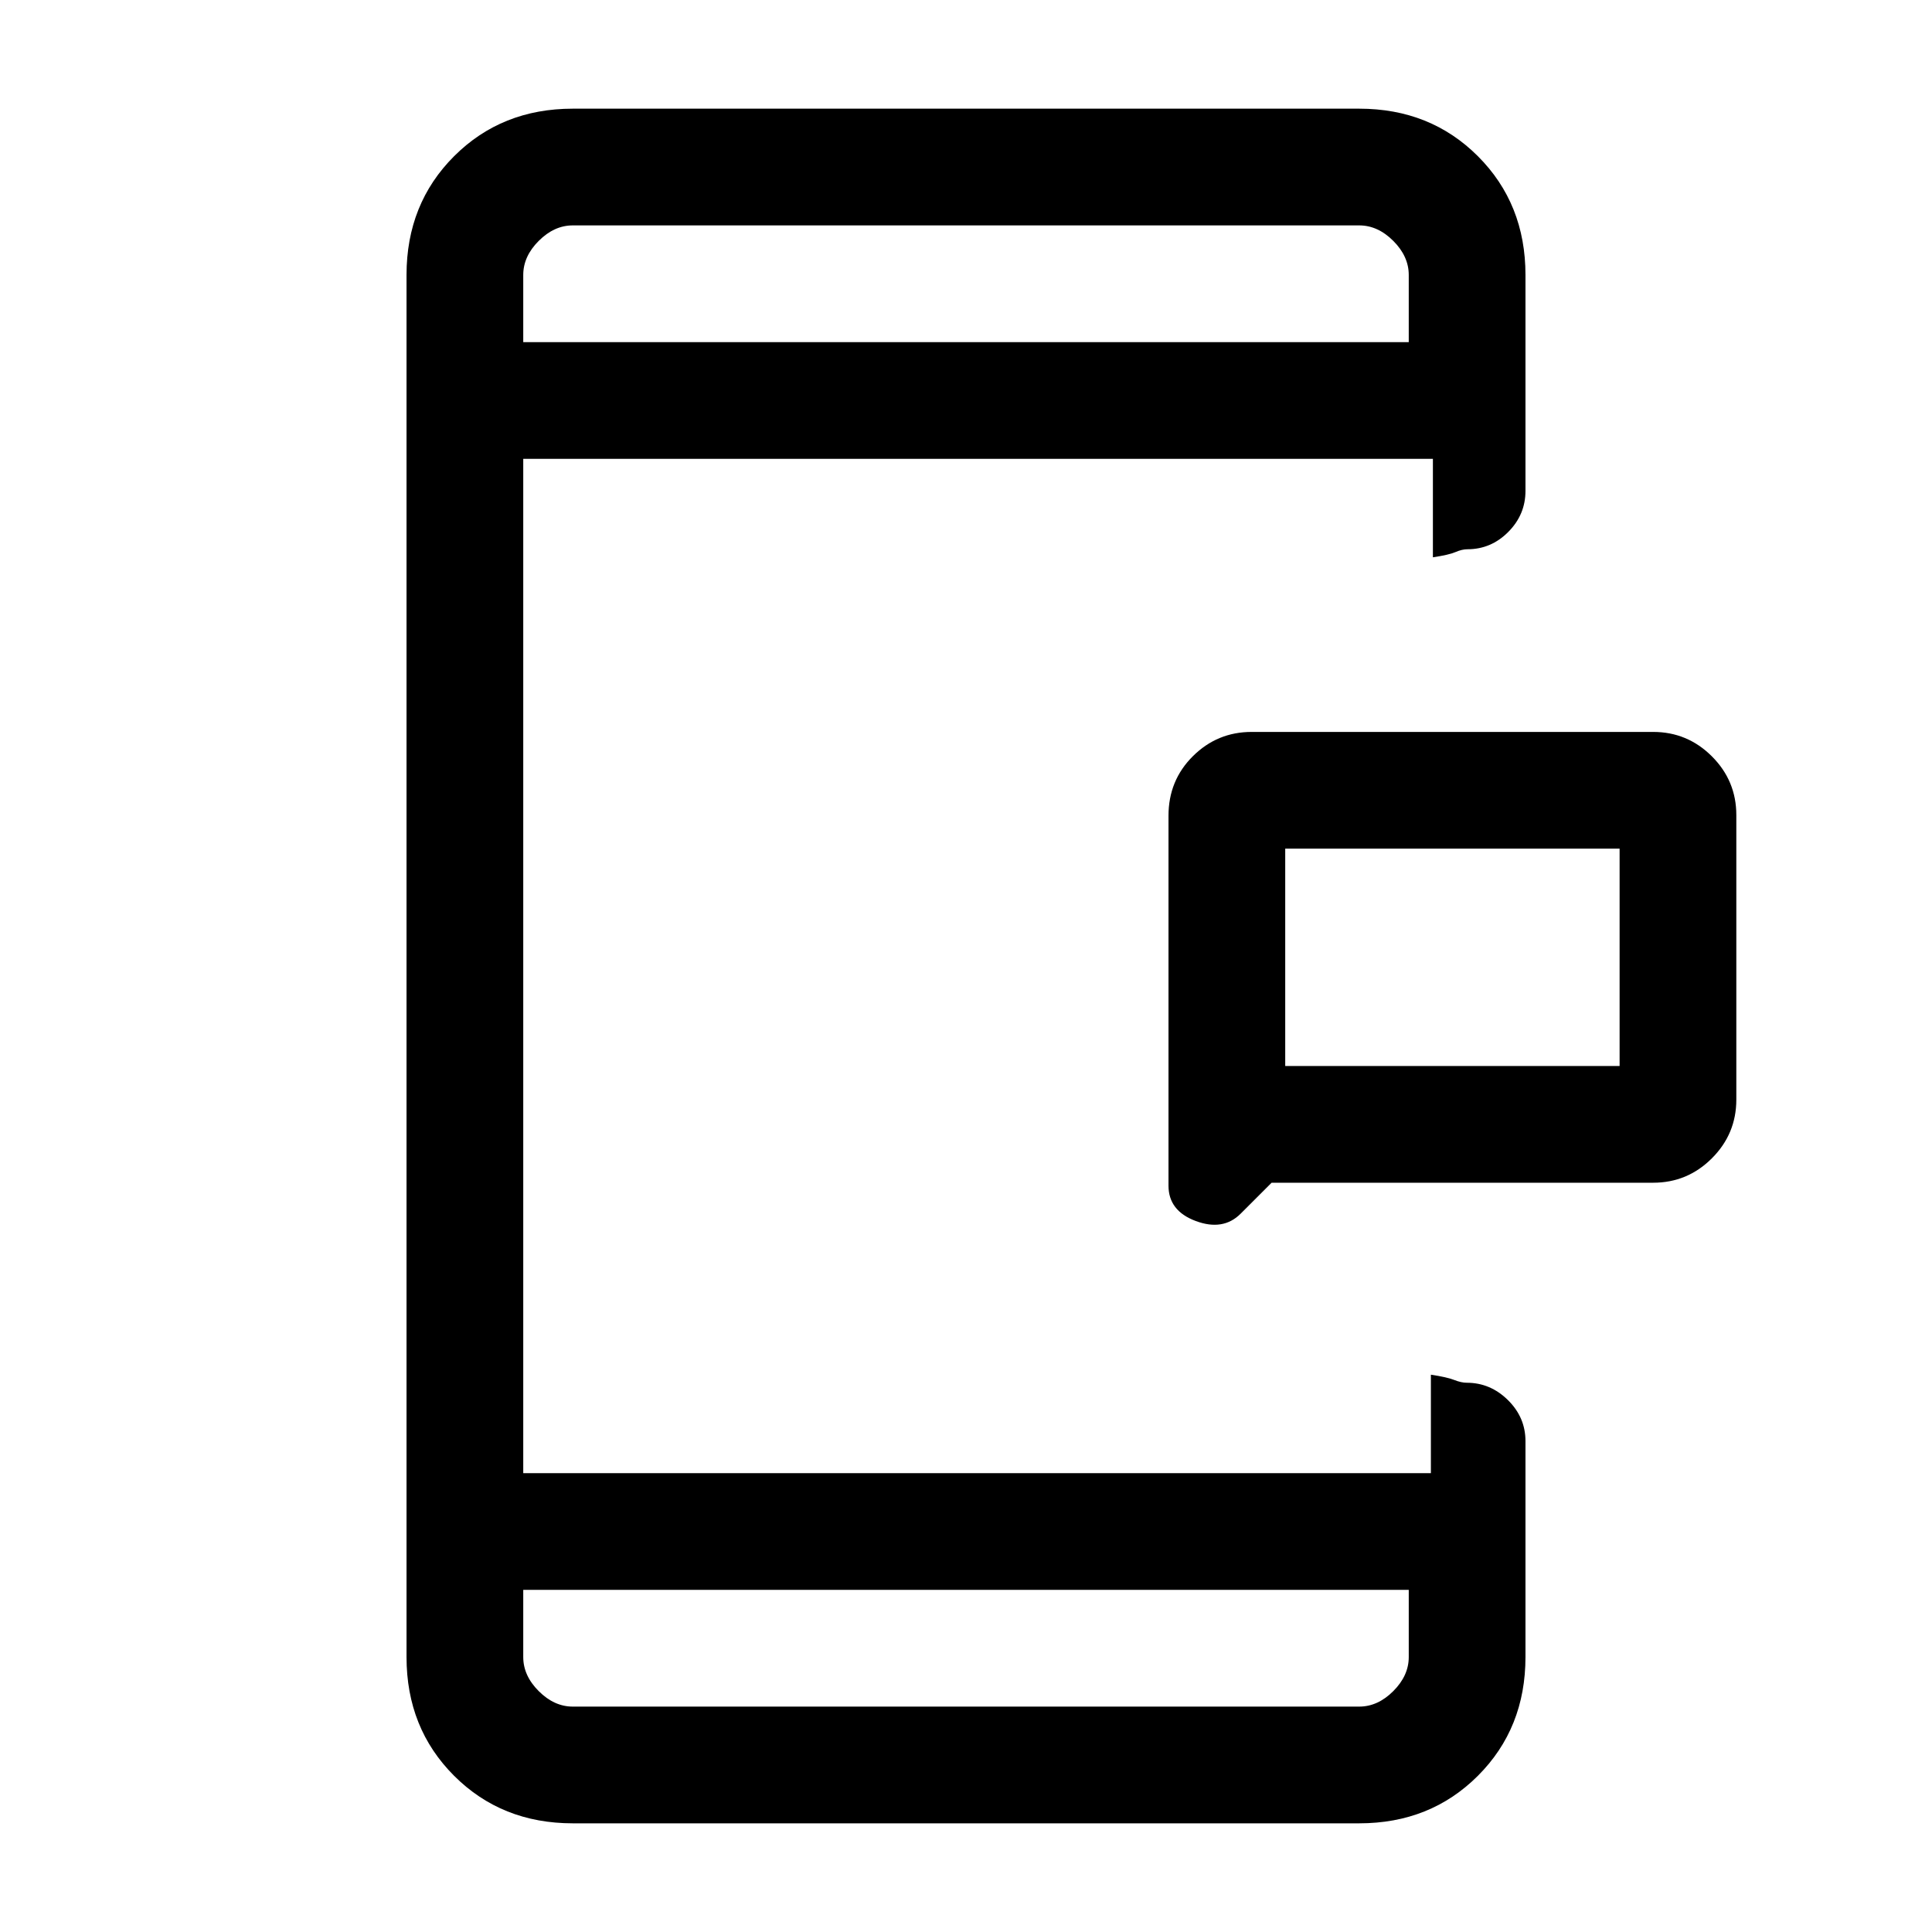 <svg xmlns="http://www.w3.org/2000/svg" height="20" viewBox="0 -960 960 960" width="20"><path d="M638.62-430.31h166.15v-108H638.62v108Zm-6.77 58-15.39 15.39q-8.69 8.69-22.27 3.64-13.57-5.04-13.57-17.57v-183.83q0-17.54 12.13-29.59 12.14-12.04 29.17-12.04h199.54q17.03 0 29.17 12.14T862.77-555v141.38q0 17.04-12.14 29.17-12.14 12.14-29.17 12.14H631.85ZM260-170v33.38q0 9.24 7.69 16.93 7.69 7.69 16.93 7.69h390.76q9.24 0 16.93-7.69 7.69-7.69 7.69-16.93V-170H260Zm0-620h440v-33.38q0-9.24-7.69-16.93-7.69-7.69-16.93-7.69H284.62q-9.24 0-16.93 7.69-7.69 7.69-7.69 16.93V-790Zm0 0v-58 58Zm0 620v58-58Zm378.62-260.31v-108 108ZM284.62-54q-35.36 0-58.99-23.63Q202-101.26 202-136.62v-686.76q0-35.36 23.63-58.99Q249.26-906 284.62-906h390.76q35.36 0 58.99 23.63Q758-858.74 758-823.38v107.3q0 11.8-8.55 20.4-8.54 8.6-20.27 8.6-2.72 0-5.95 1.4t-11.23 2.6V-732H260v504h451v-48.92q8 1.2 11.55 2.6 3.54 1.4 6.27 1.4 11.72 0 20.45 8.6 8.73 8.6 8.73 20.4v107.3q0 35.36-23.63 58.99Q710.74-54 675.38-54H284.62Z"/></svg>